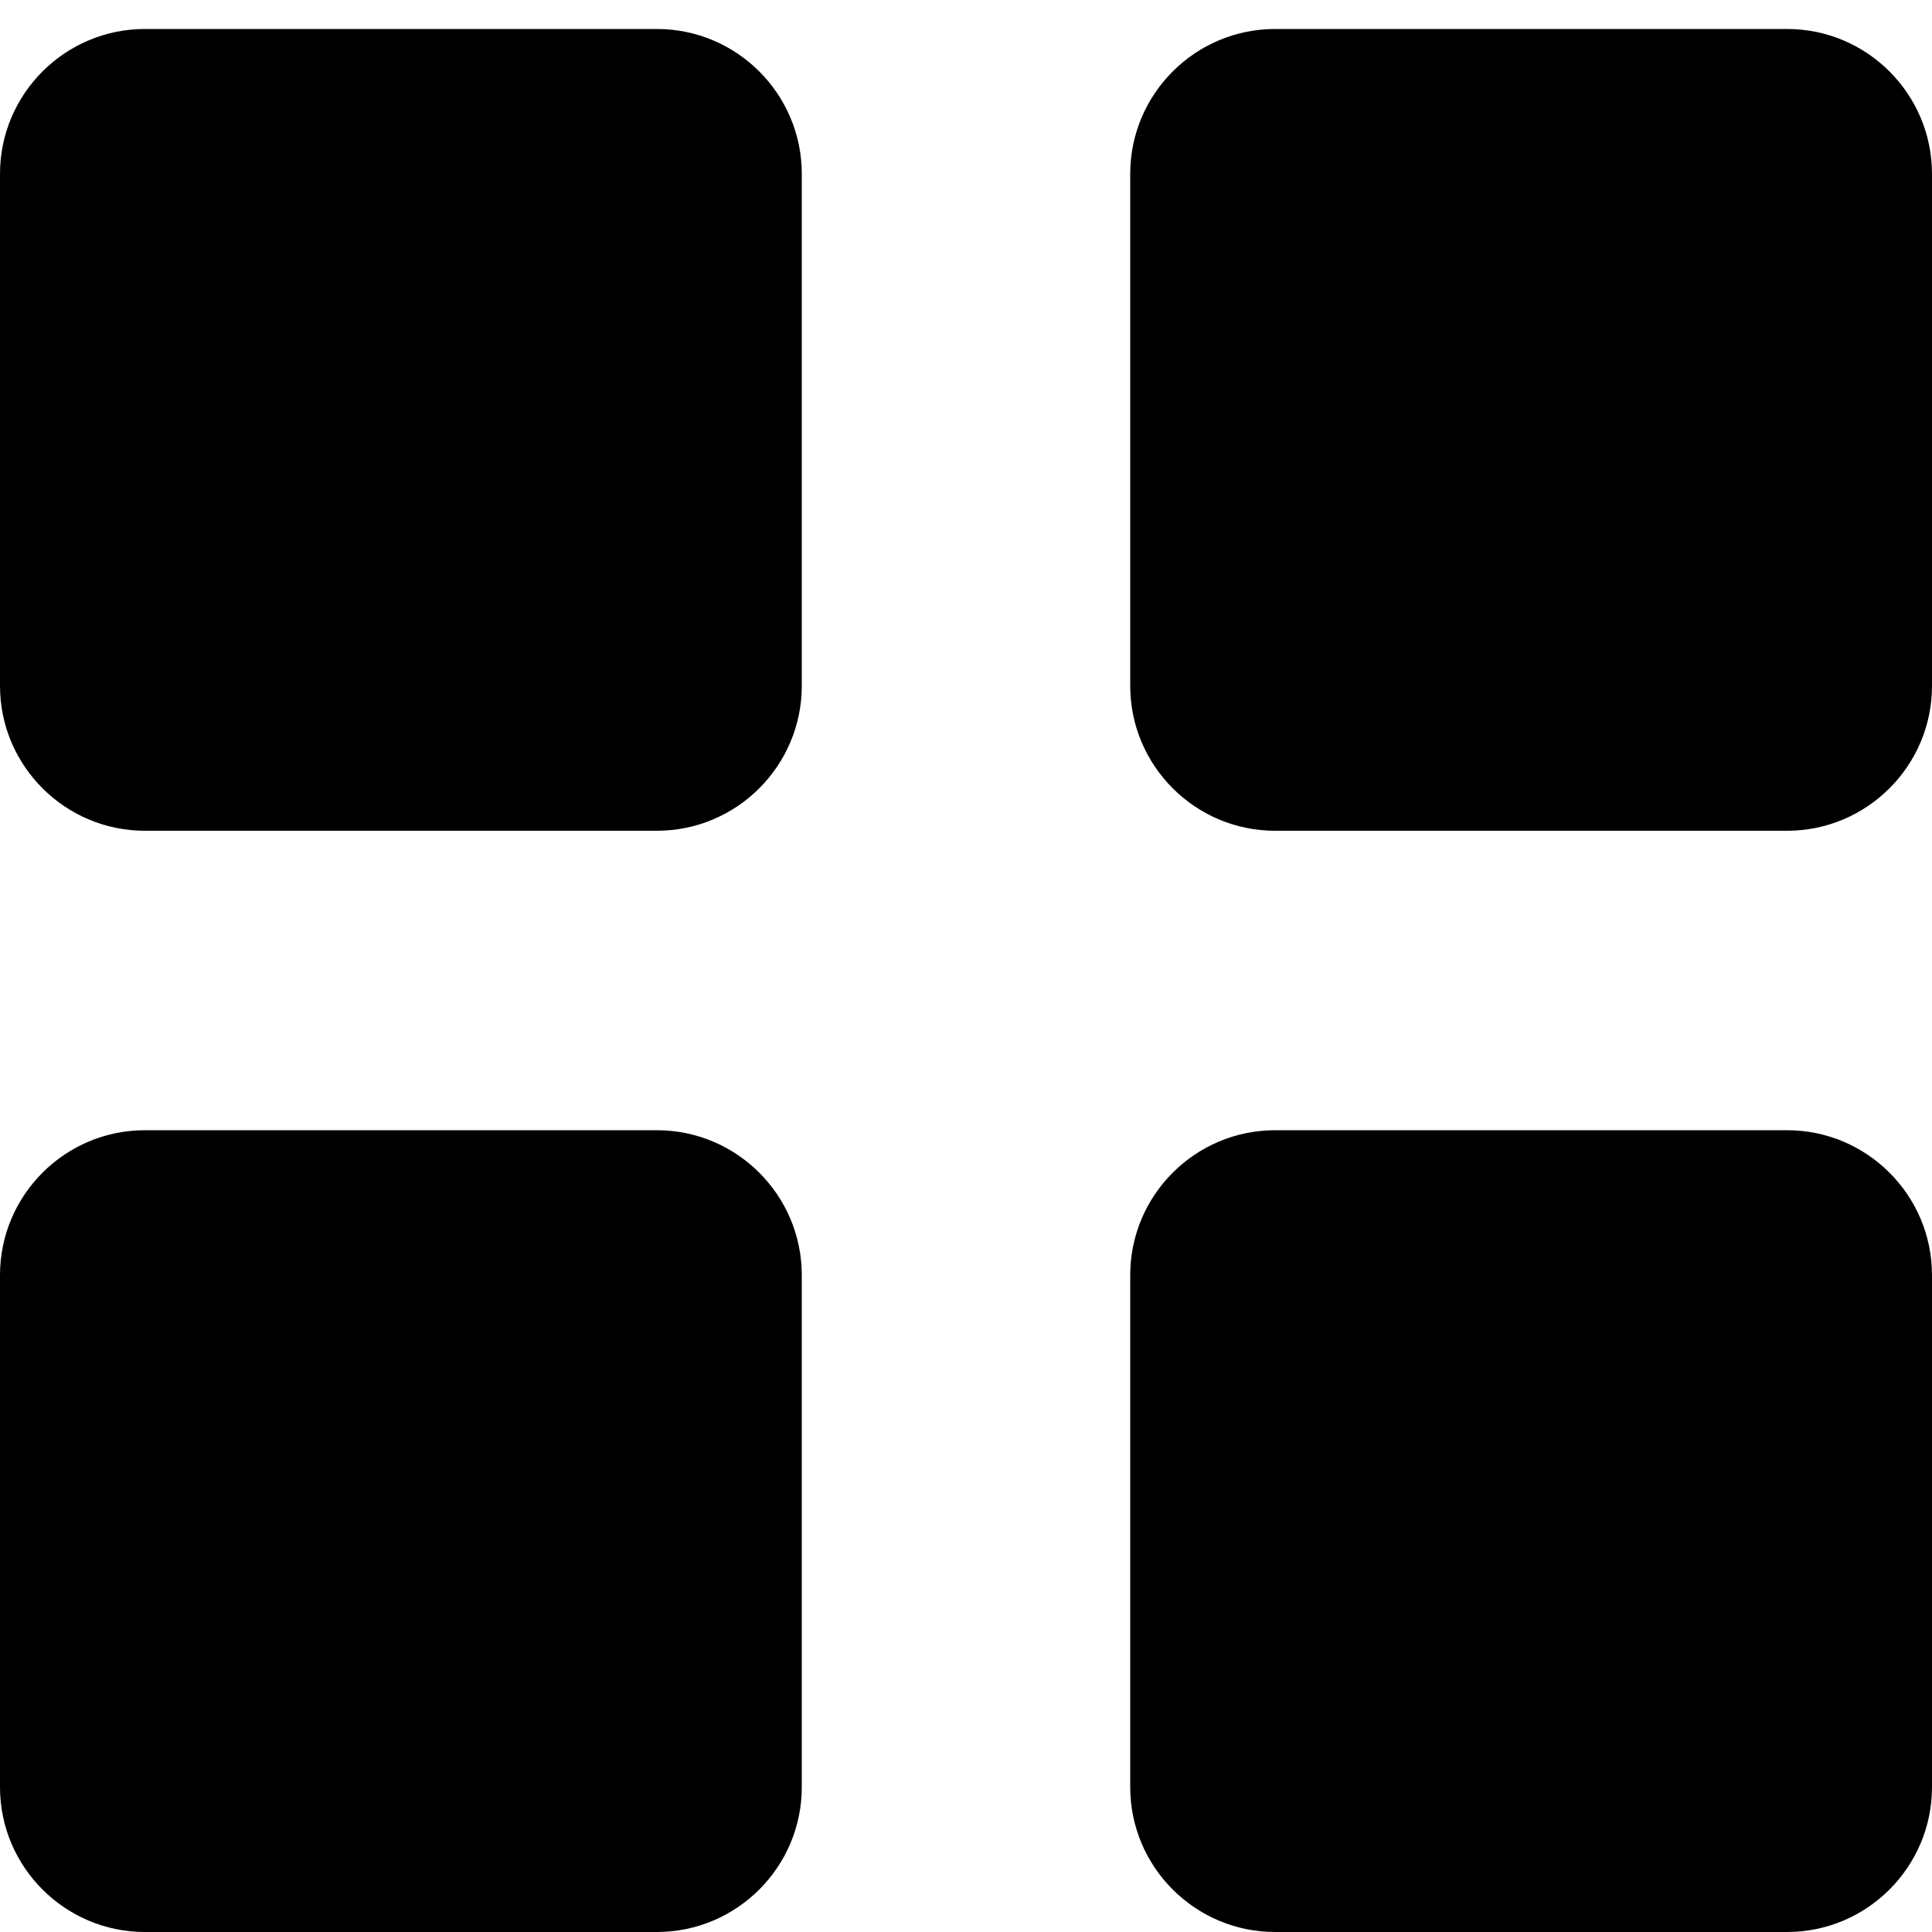 <?xml version="1.0" encoding="iso-8859-1"?>
<!-- Generator: Adobe Illustrator 17.1.0, SVG Export Plug-In . SVG Version: 6.00 Build 0)  -->
<!DOCTYPE svg PUBLIC "-//W3C//DTD SVG 1.1//EN" "http://www.w3.org/Graphics/SVG/1.1/DTD/svg11.dtd">
<svg version="1.1" id="Capa_1" xmlns="http://www.w3.org/2000/svg" xmlns:xlink="http://www.w3.org/1999/xlink" x="0px" y="0px"
	 viewBox="0 0 200 200" style="enable-background:new 0 0 318 318;" xml:space="preserve">
<g>
	<path d="M68,3H15C6.729,3,0,9.729,0,18v53c0,8.271,6.729,15,15,15h53c8.271,0,15-6.729,15-15V18C83,9.729,76.271,3,68,3z"/>
	<path d="M185,3h-53c-8.271,0-15,6.729-15,15v53c0,8.271,6.729,15,15,15h53c8.271,0,15-6.729,15-15V18C200,9.729,193.271,3,185,3z"
		/>
	<path d="M68,117H15c-8.271,0-15,6.729-15,15v53c0,8.271,6.729,15,15,15h53c8.271,0,15-6.729,15-15v-53
		C83,123.729,76.271,117,68,117z"/>
	<path d="M185,117h-53c-8.271,0-15,6.729-15,15v53c0,8.271,6.729,15,15,15h53c8.271,0,15-6.729,15-15v-53
		C200,123.729,193.271,117,185,117z"/>
</g>
<g>
</g>
</svg>
